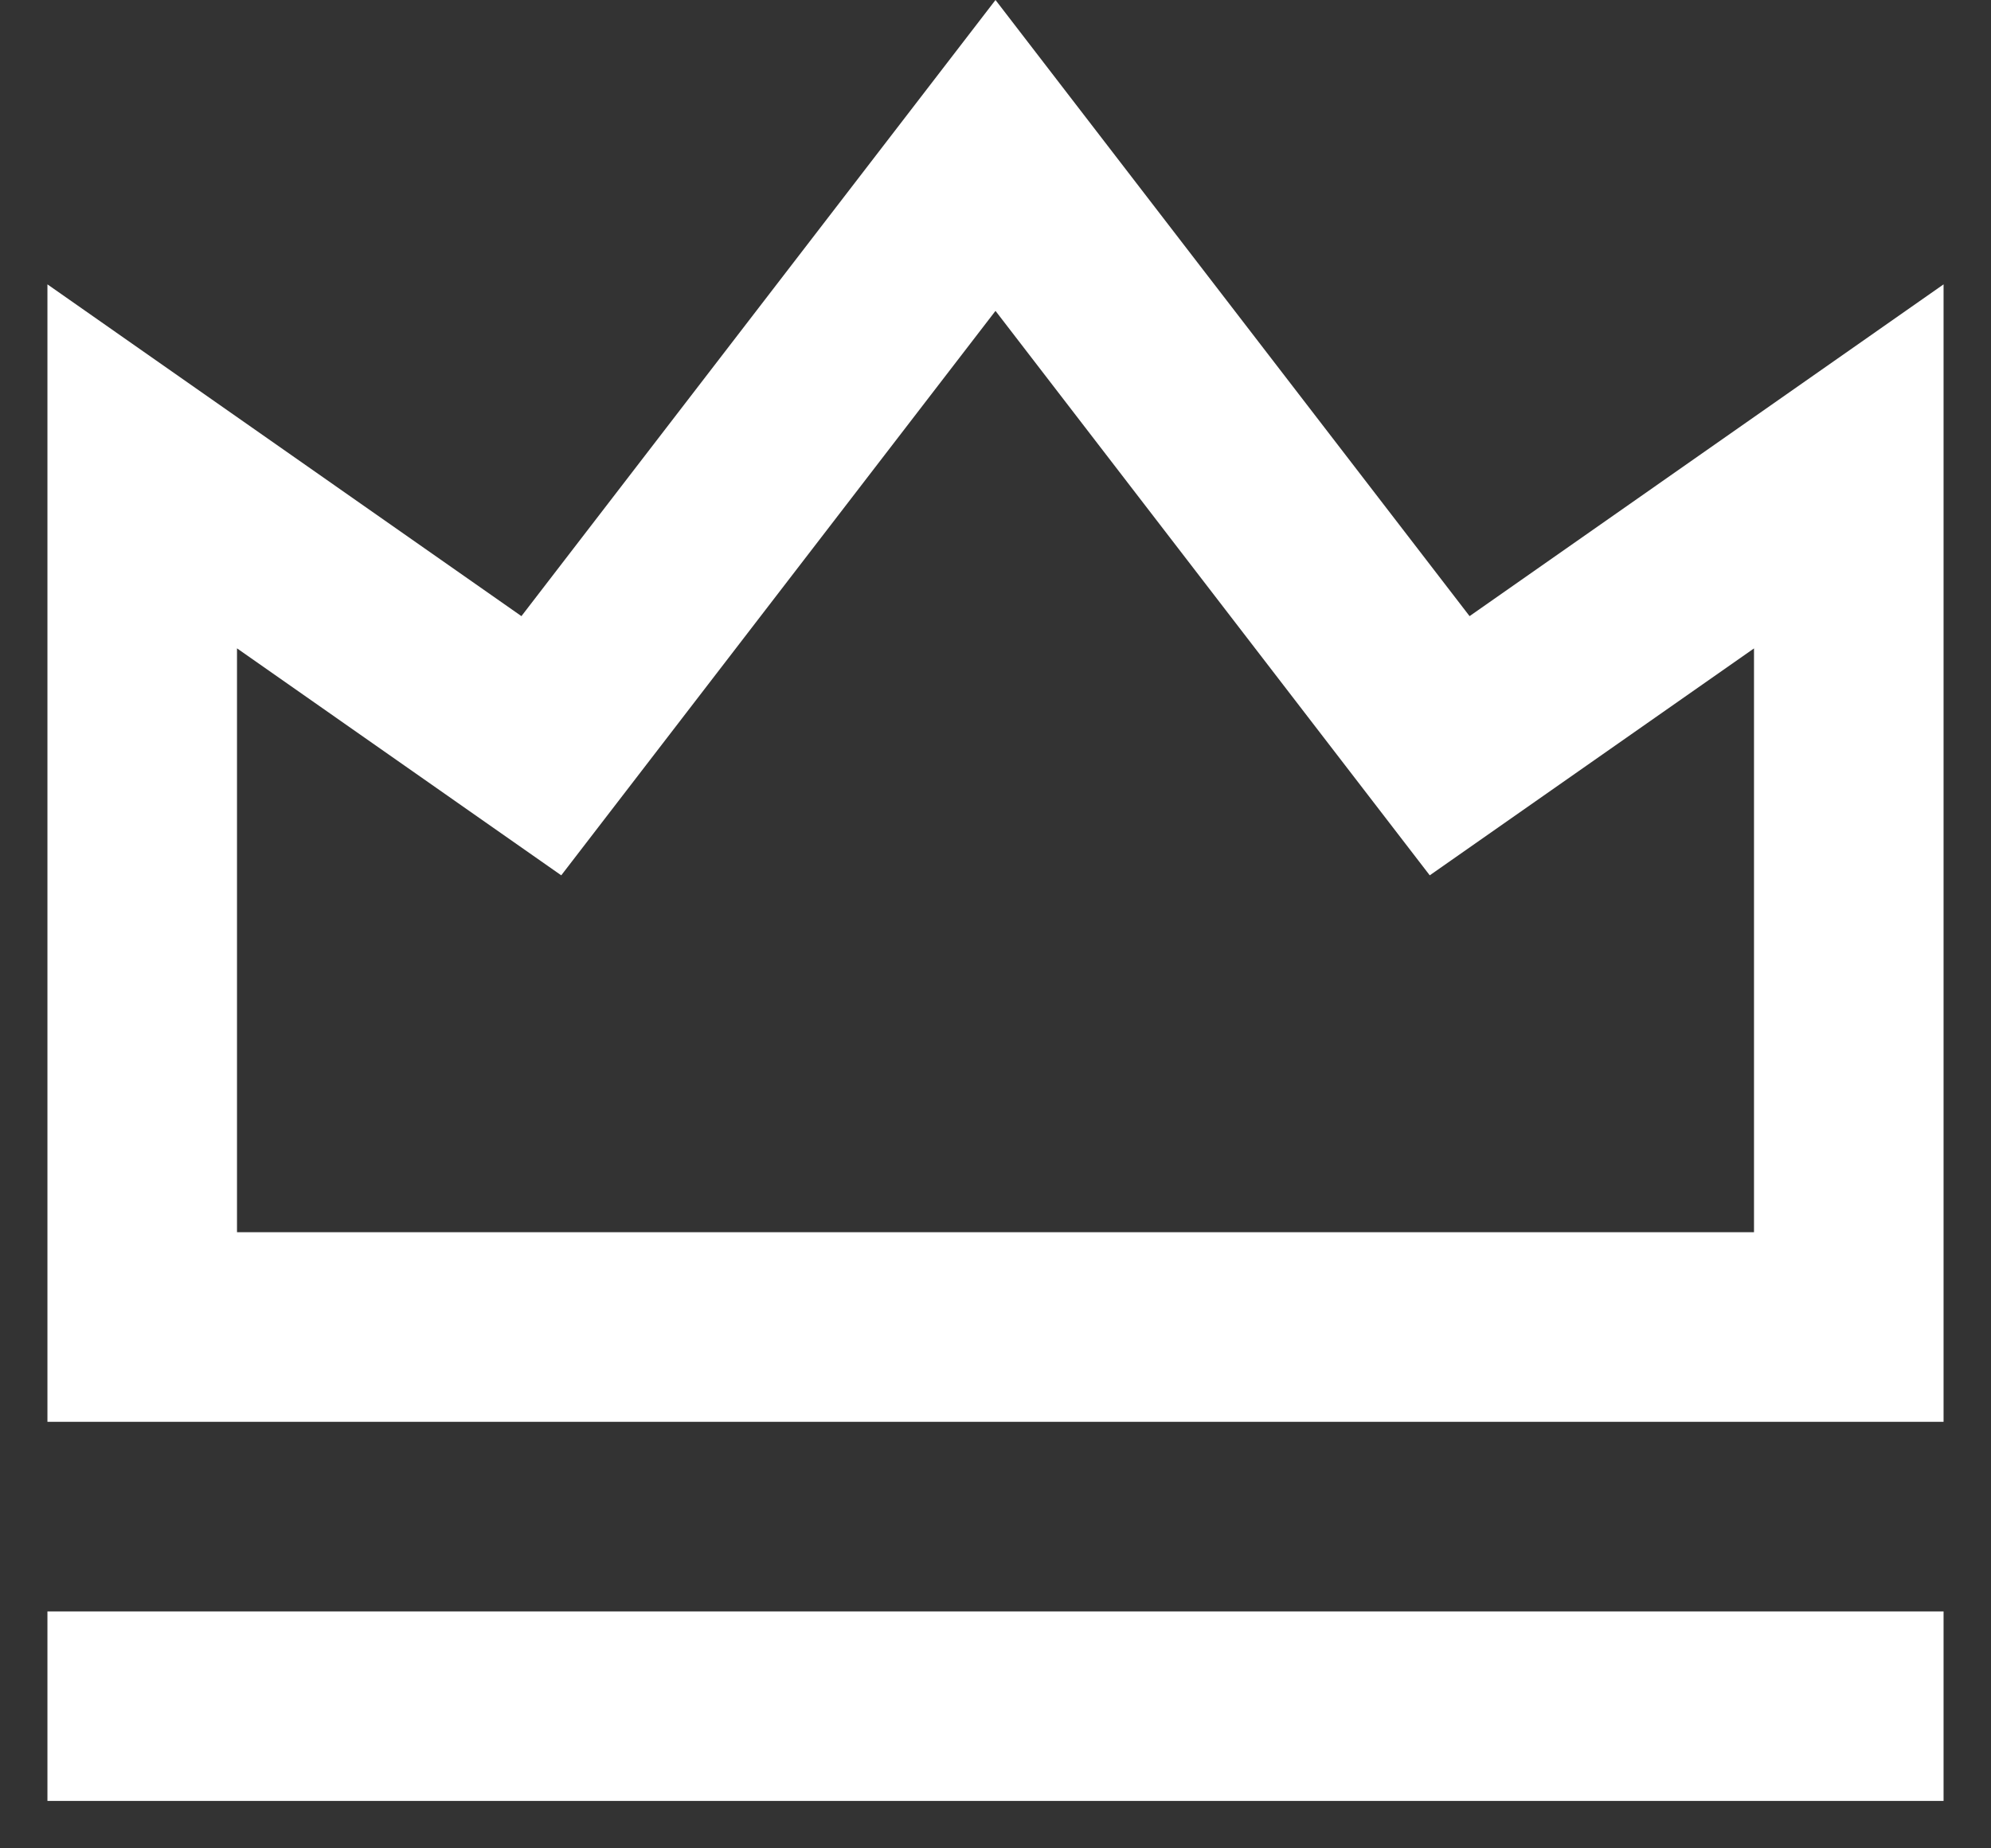 <svg width="28" height="26" viewBox="0 0 28 26" fill="none" xmlns="http://www.w3.org/2000/svg">
<rect x="0" y="0" width="28" height="26" fill="#333333" stroke="none"/>
<path d="M0.667 22.667H27.333V25.333H0.667V22.667ZM0.667 4L7.333 8.667L14 0L20.667 8.667L27.333 4V20H0.667V4ZM3.333 9.121V17.333H24.667V9.121L20.107 12.313L14 4.373L7.893 12.313L3.333 9.12V9.121Z" fill="white"/>
</svg>
